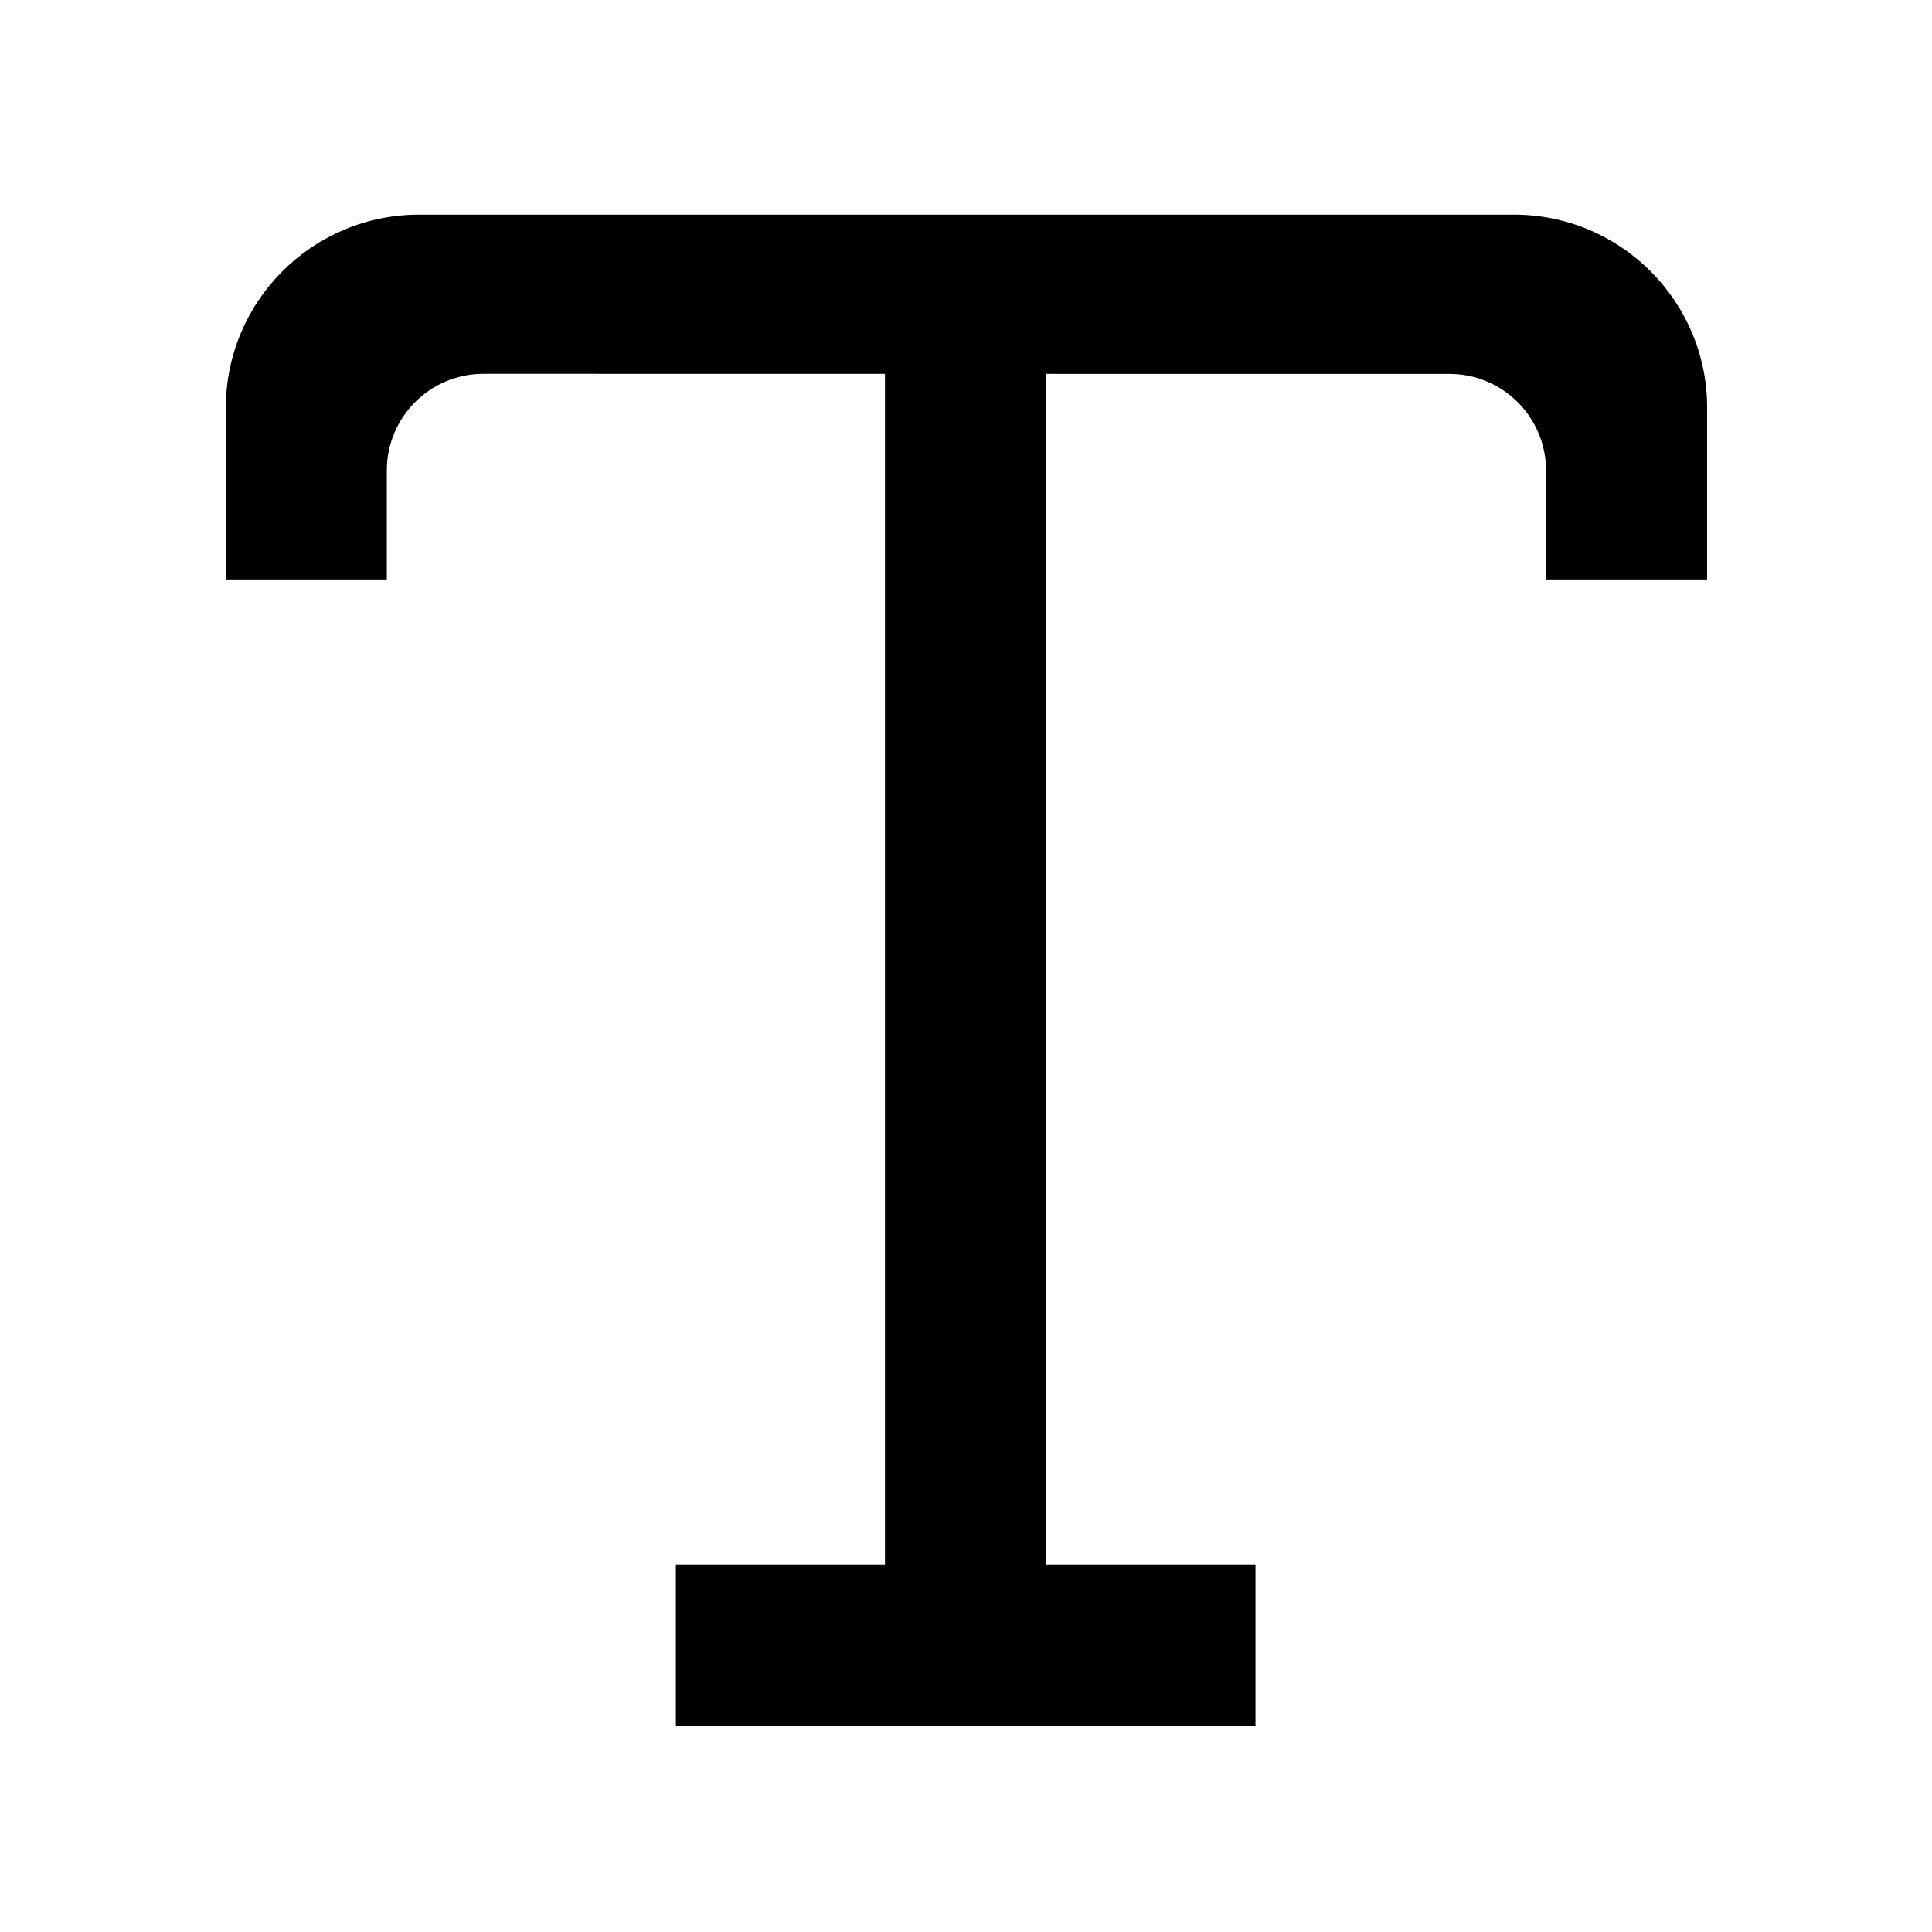 <?xml version="1.0" encoding="UTF-8"?>
<svg width="18px" height="18px" viewBox="0 0 18 18" version="1.1" xmlns="http://www.w3.org/2000/svg" xmlns:xlink="http://www.w3.org/1999/xlink">
    <g stroke="none" stroke-width="1" fill="none" fill-rule="evenodd">
        <g>
            <rect fill="#D8D8D8" opacity="0" x="0" y="0" width="18" height="18"></rect>
            <rect fill="currentColor" x="8.245" y="2.708" width="1.5" height="12.839"></rect>
            <path d="M15.905,5.399 L14.405,5.399 L14.404,4.384 C14.404,3.887 14.001,3.484 13.504,3.484 L4.504,3.483 C4.007,3.483 3.604,3.886 3.604,4.383 C3.604,4.383 3.604,4.383 3.604,4.383 L3.604,5.399 L3.604,5.399 L2.104,5.399 L2.104,3.8 C2.104,2.806 2.91,2 3.904,2 L14.105,2 C15.099,2 15.905,2.806 15.905,3.8 L15.905,5.399 L15.905,5.399 Z" id="路径" fill="currentColor"></path>
            <polygon fill="currentColor" transform="translate(8.997, 15.328) rotate(-270) translate(-8.997, -15.328) " points="8.247 12.628 9.747 12.628 9.747 18.028 8.247 18.028"></polygon>
        </g>
    </g>
</svg>
